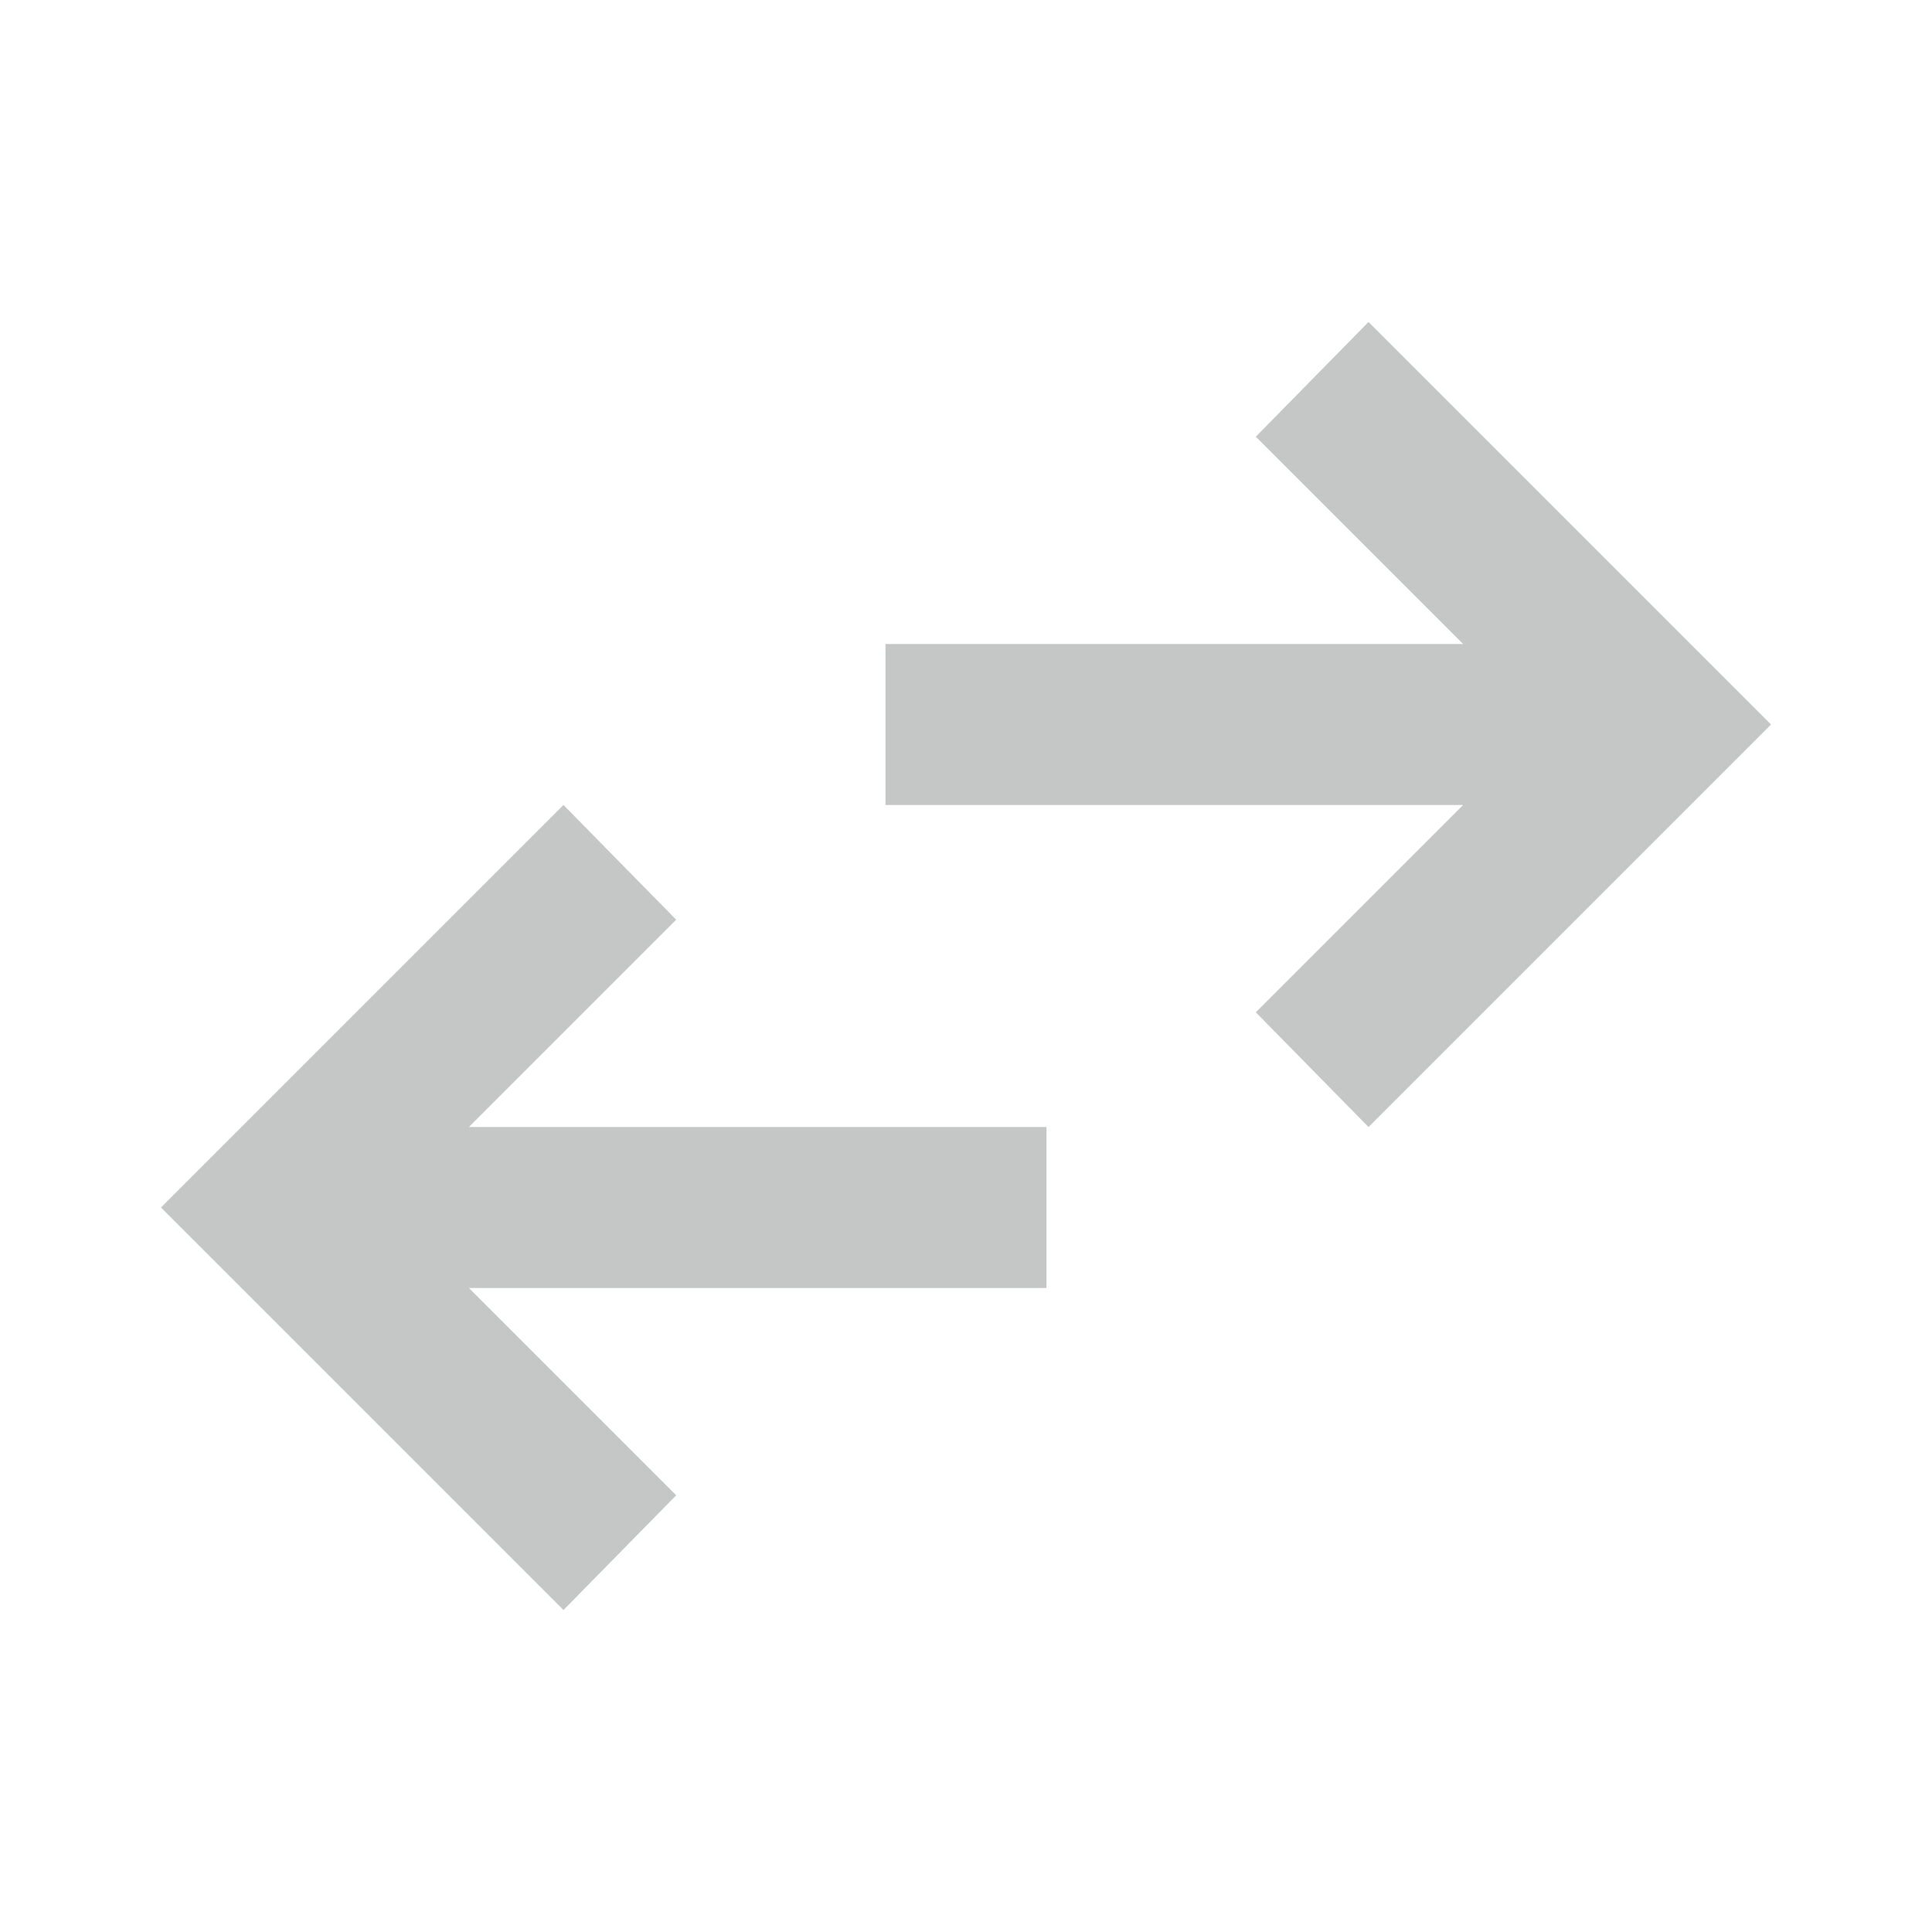 <svg xmlns="http://www.w3.org/2000/svg" height="24" viewBox="0 -960 960 960" width="24" fill="#c4c7c5"><path d="M280-160 80-360l200-200 56 57-103 103h287v80H233l103 103-56 57Zm400-240-56-57 103-103H440v-80h287L624-743l56-57 200 200-200 200Z"/></svg>
